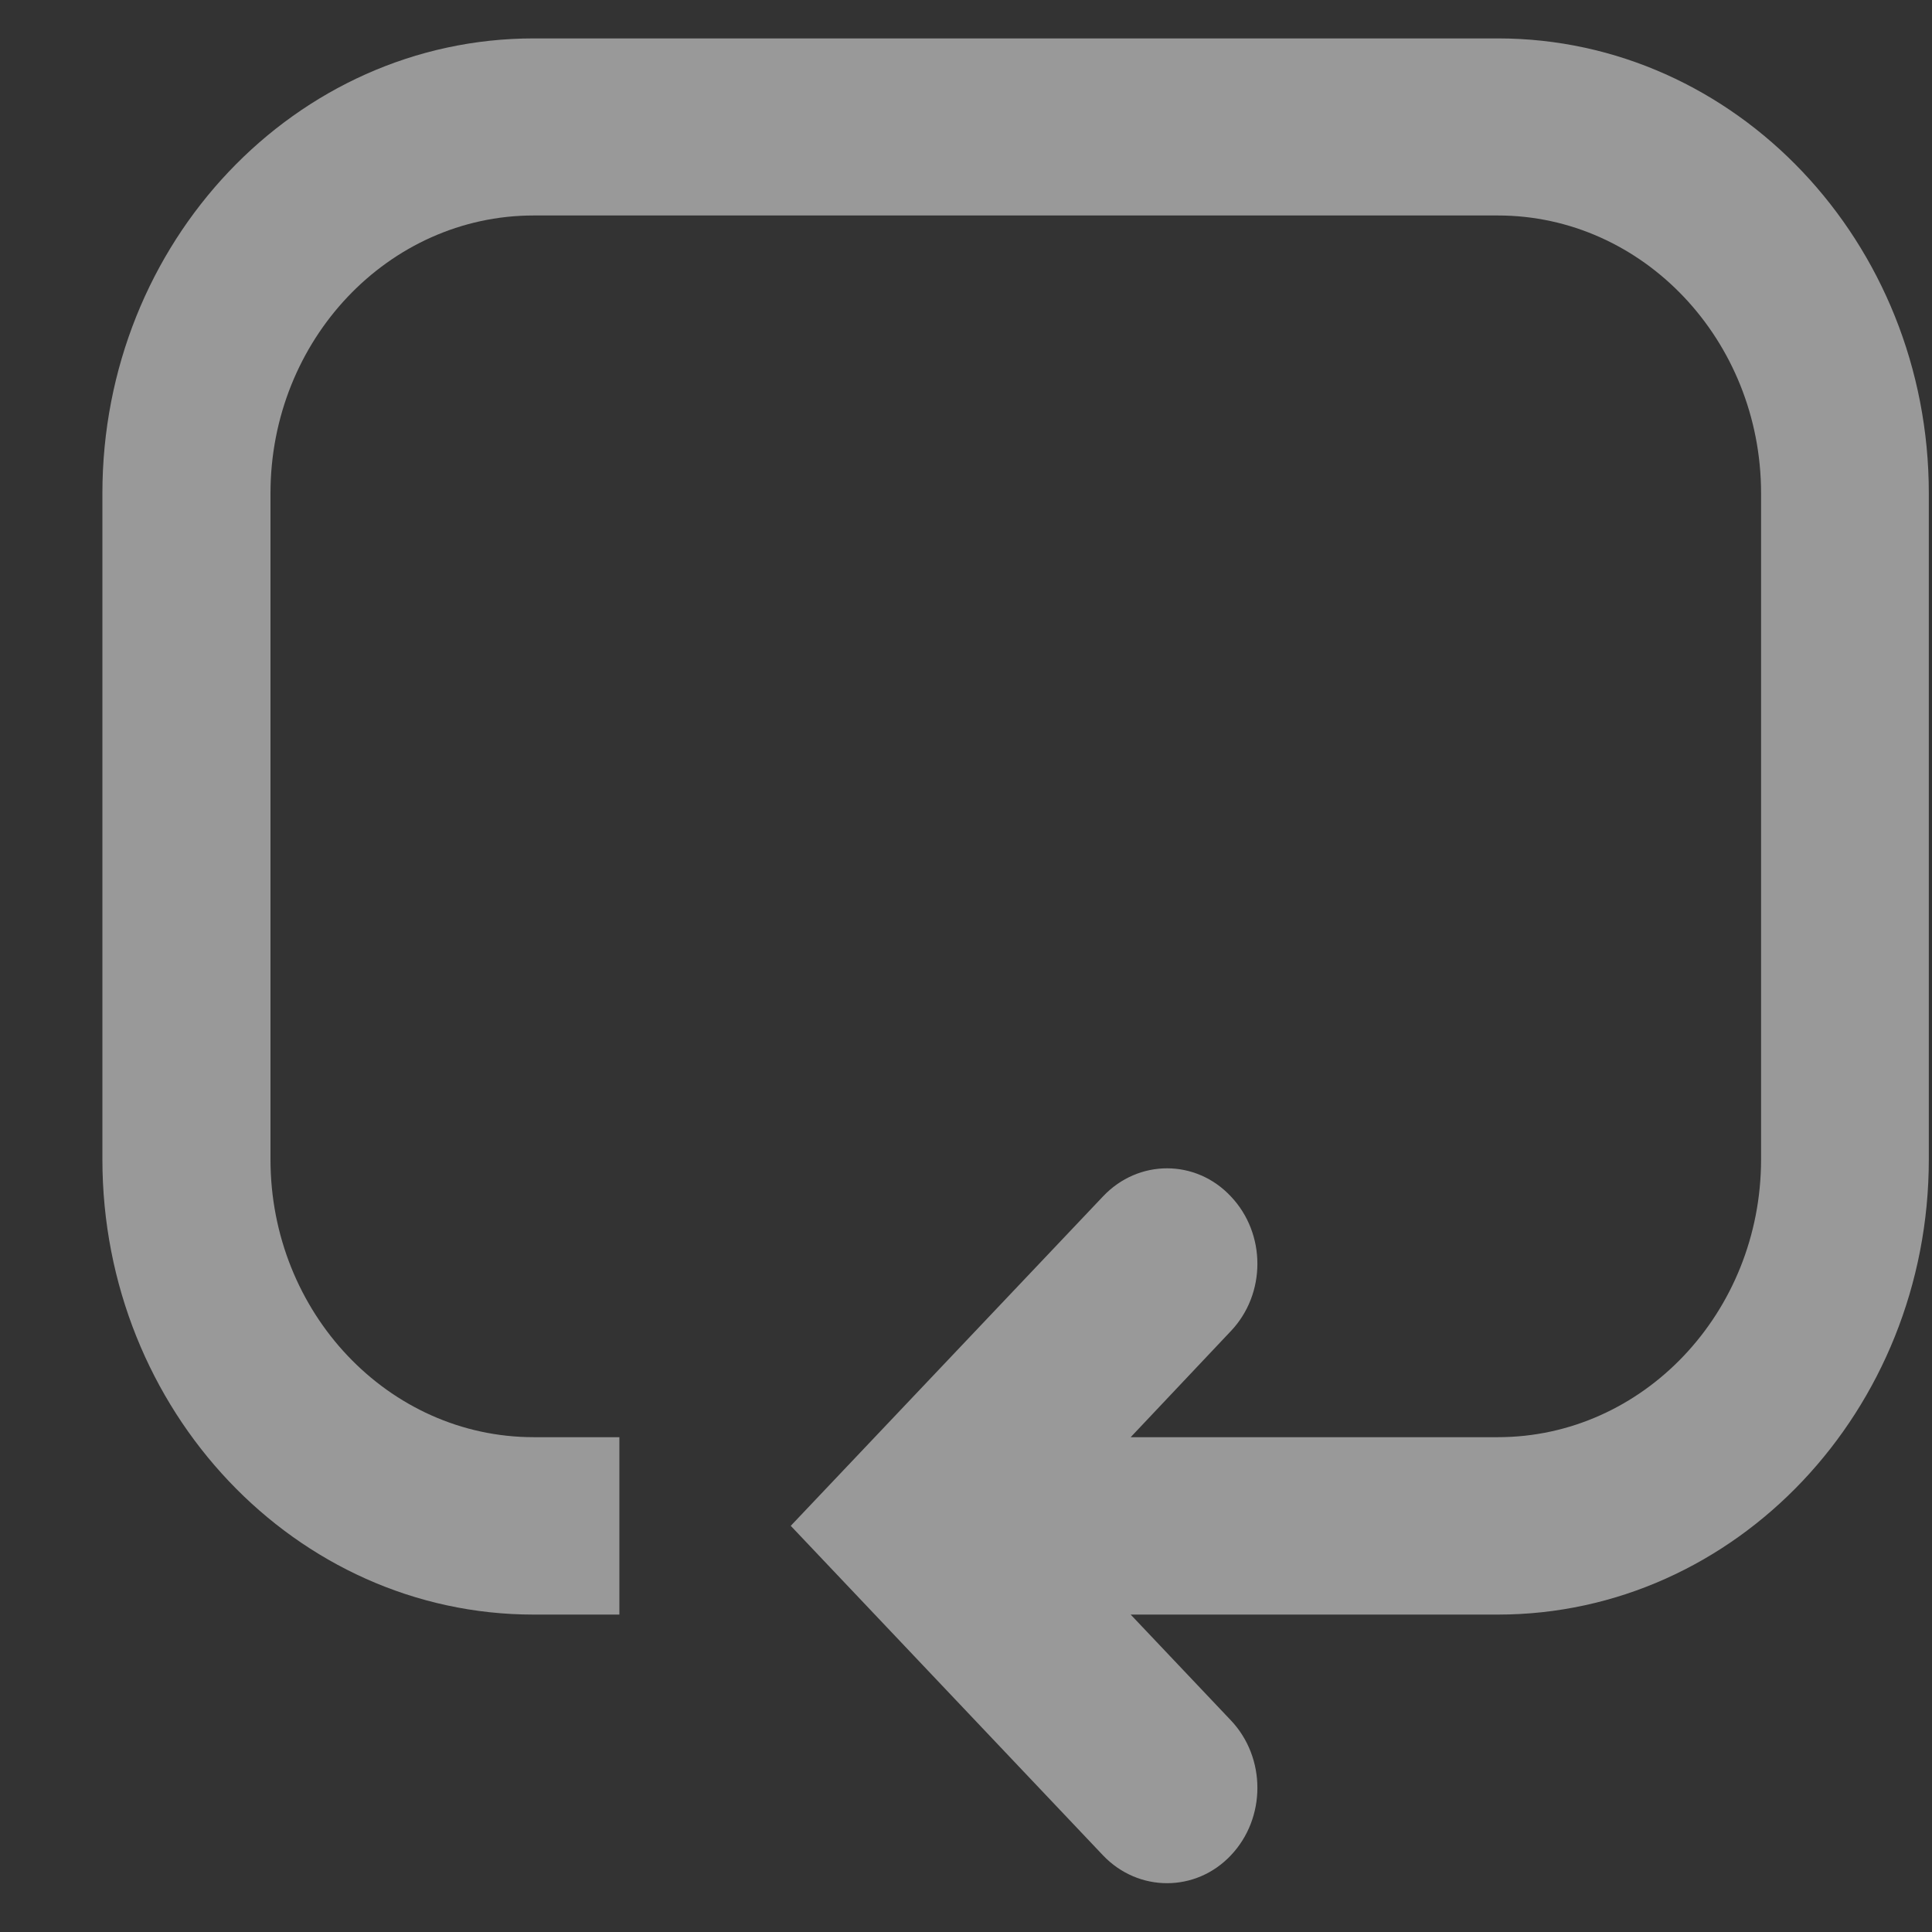<svg width="17" height="17" viewBox="0 0 17 17" fill="none" xmlns="http://www.w3.org/2000/svg">
<rect x="0" y="0" width="17" height="17" fill="#333333" stroke="none"/>
<path fill-rule="evenodd" clip-rule="evenodd" d="M9.949 12.646L10.83 11.713C11.142 11.385 11.142 10.855 10.83 10.527C10.522 10.198 10.017 10.198 9.706 10.527L6.958 13.426L9.706 16.326C10.017 16.652 10.522 16.652 10.83 16.326C11.142 15.998 11.142 15.465 10.83 15.137L9.949 14.207H13.18C15.272 14.207 16.972 12.41 16.972 10.201V4.341C16.972 2.132 15.272 0.338 13.18 0.338H4.696C2.601 0.338 0.901 2.132 0.901 4.341V10.201C0.901 12.41 2.601 14.207 4.696 14.207H5.45V12.646H4.696C3.417 12.646 2.38 11.549 2.38 10.201V4.341C2.38 2.993 3.417 1.896 4.696 1.896H13.18C14.457 1.896 15.496 2.993 15.496 4.341V10.201C15.496 11.549 14.457 12.646 13.18 12.646H9.949Z" fill="white" fill-opacity="0.5"/>
</svg>
